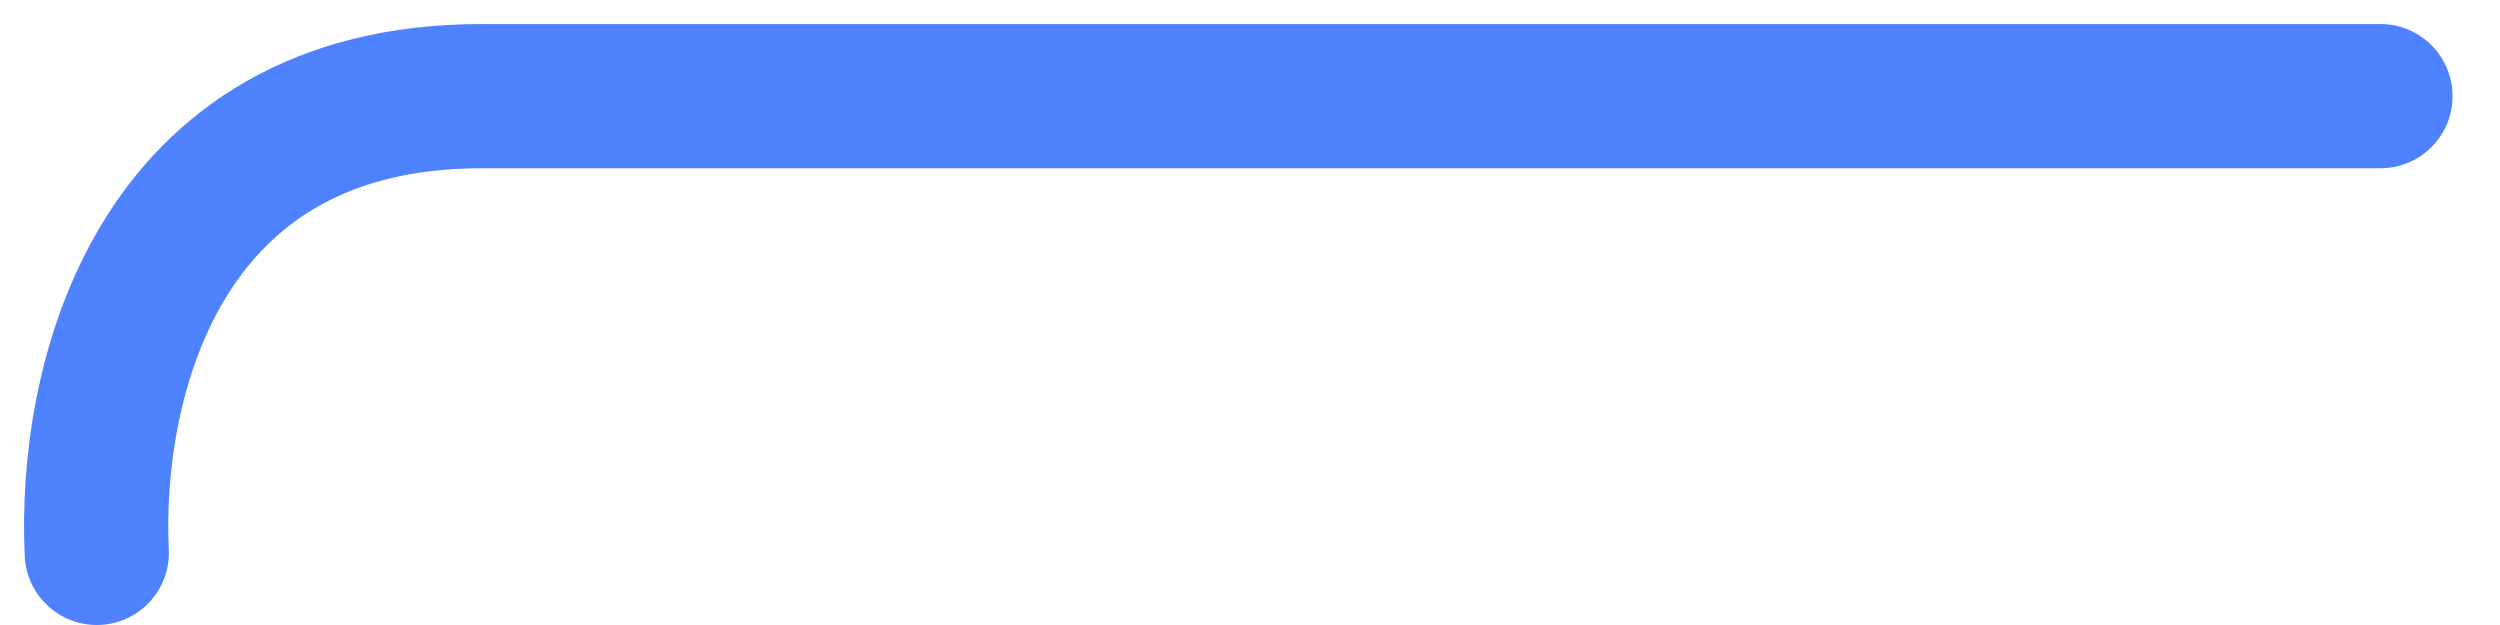 <svg width="52" height="13" viewBox="0 0 52 13" fill="none" xmlns="http://www.w3.org/2000/svg">
<path d="M2.013 11.5C1.846 8 3.212 2 10.012 2C19.513 2 38.68 2 49.513 2" stroke="#4E82FF" stroke-width="3" stroke-linecap="round"/>
</svg>
